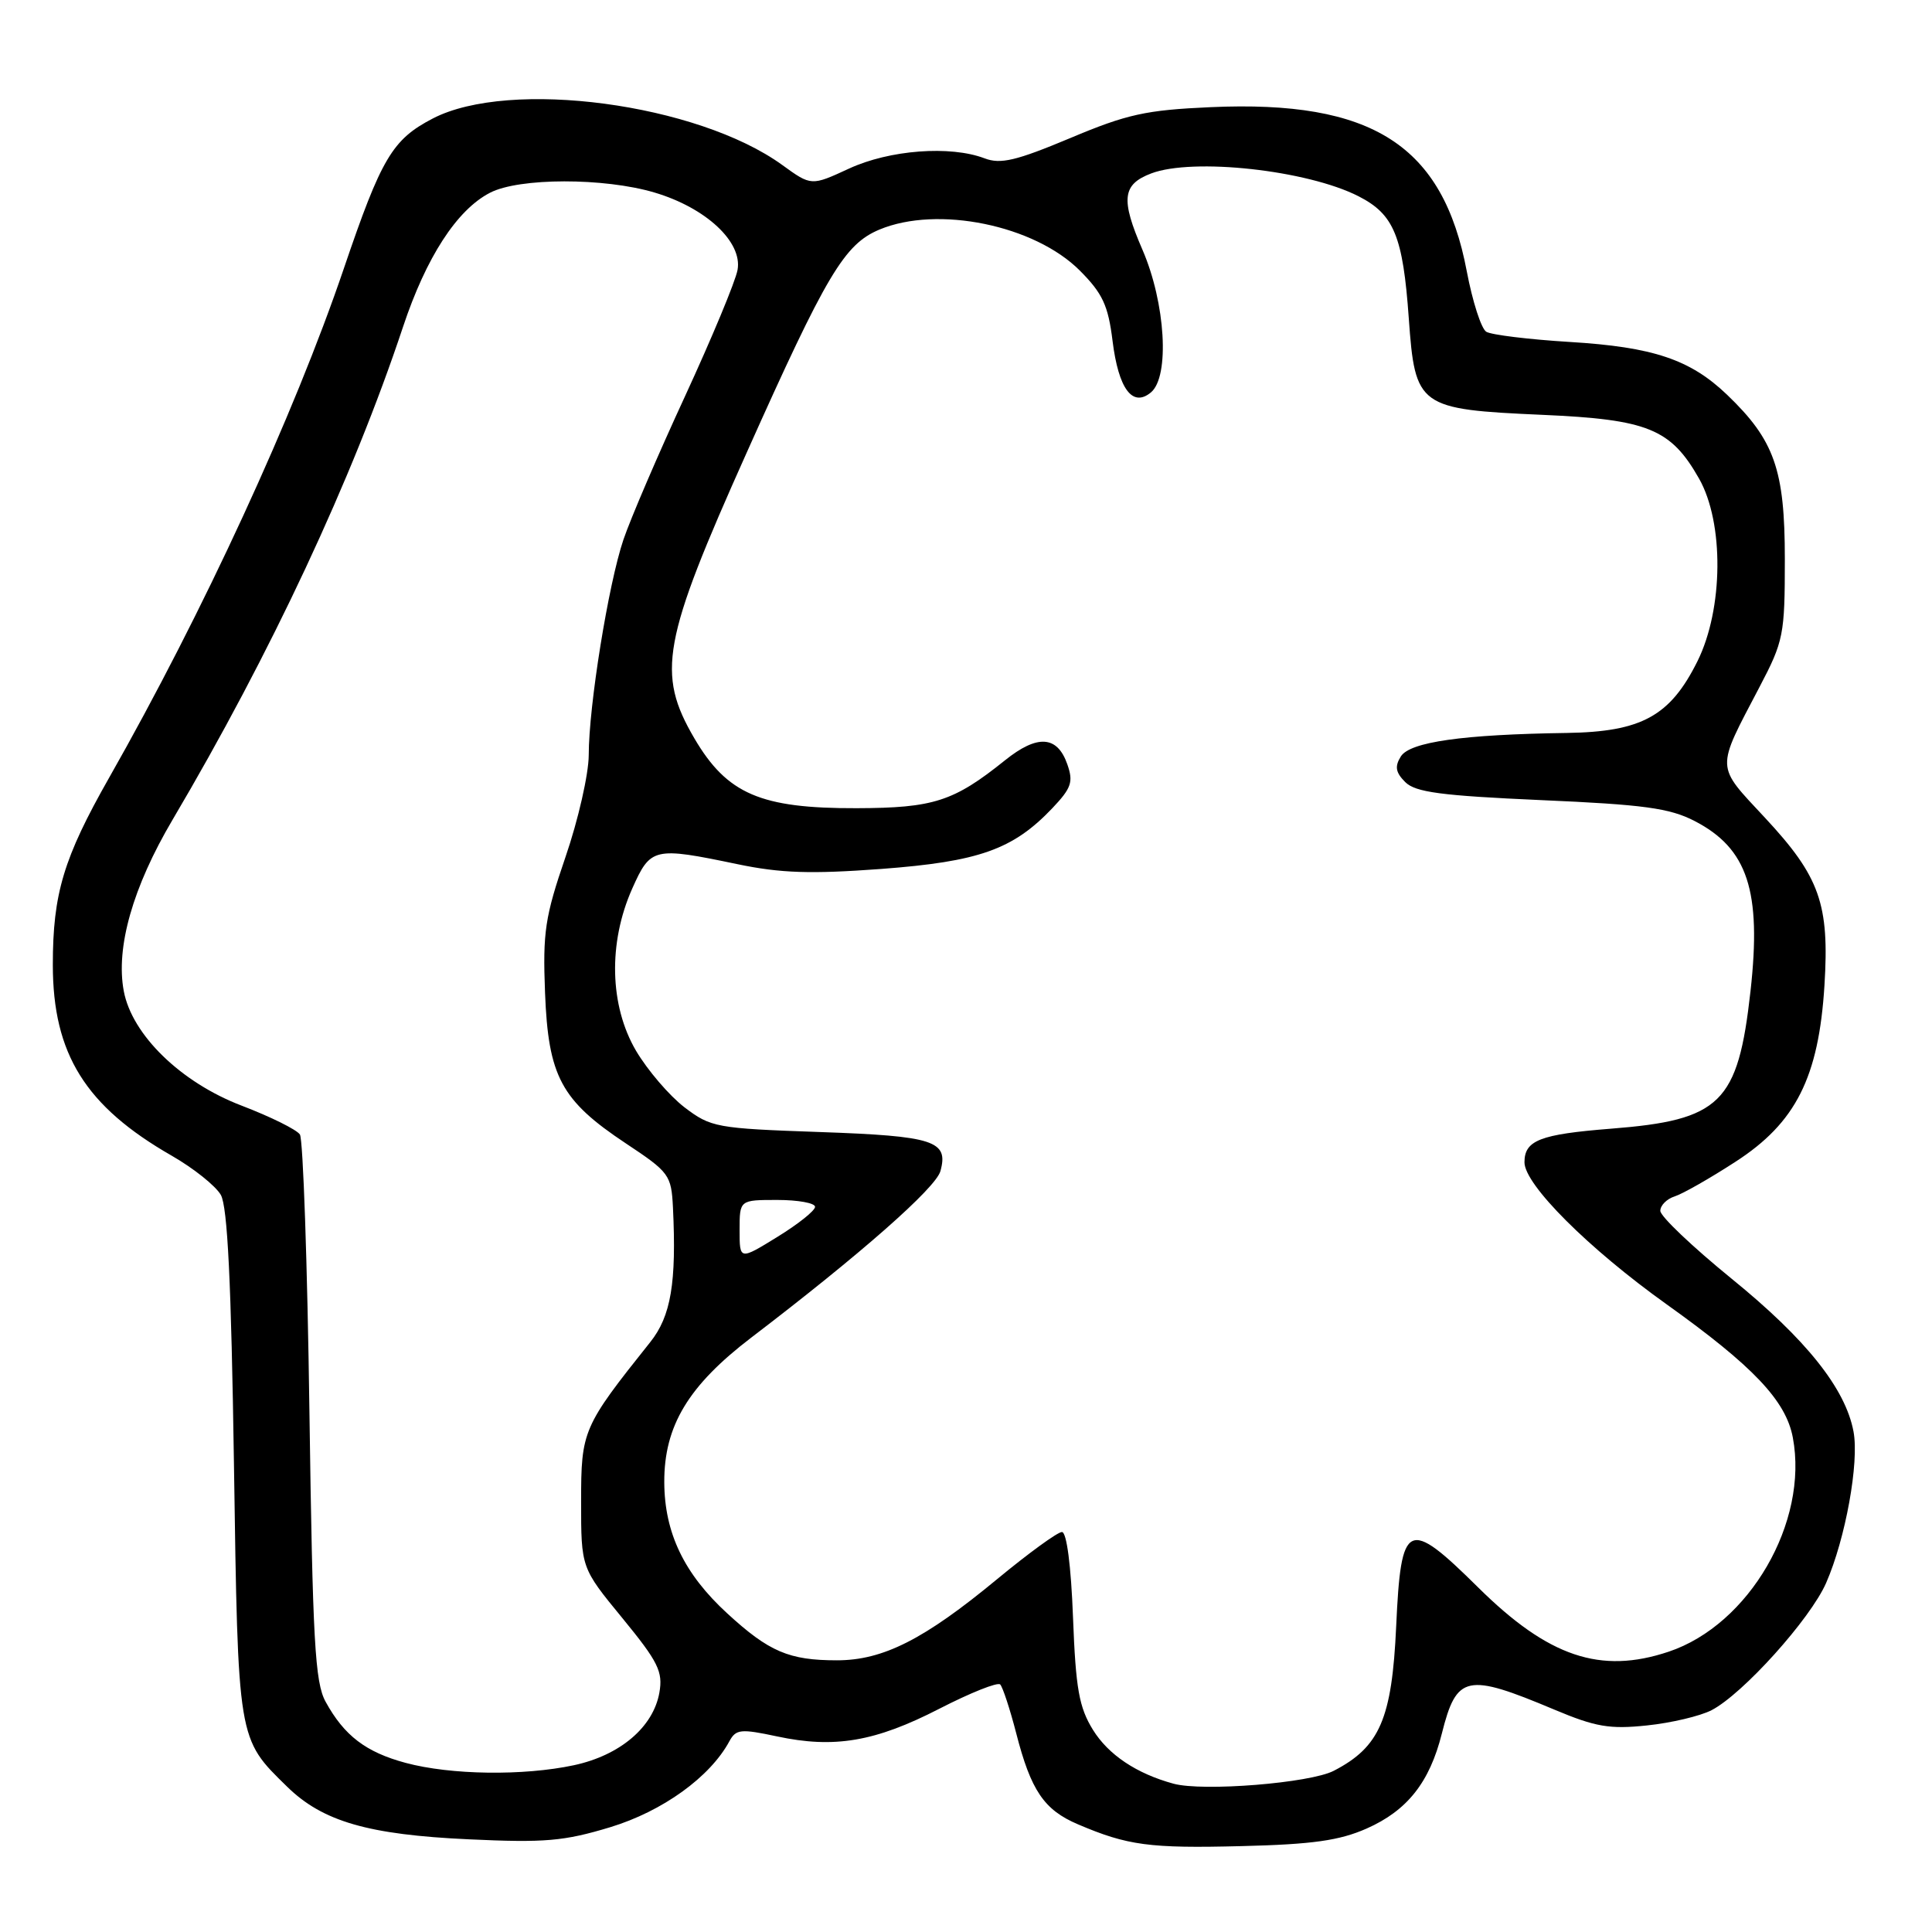 <?xml version="1.0" encoding="UTF-8" standalone="no"?>
<!DOCTYPE svg PUBLIC "-//W3C//DTD SVG 1.1//EN" "http://www.w3.org/Graphics/SVG/1.1/DTD/svg11.dtd" >
<svg xmlns="http://www.w3.org/2000/svg" xmlns:xlink="http://www.w3.org/1999/xlink" version="1.1" viewBox="0 0 256 256">
 <g >
 <path fill="currentColor"
d=" M 181.09 242.29 C 186.47 239.91 189.43 236.17 191.05 229.71 C 193.01 221.91 194.32 221.64 205.95 226.53 C 211.42 228.83 213.29 229.15 218.23 228.63 C 221.43 228.30 225.28 227.39 226.79 226.61 C 230.94 224.46 239.87 214.54 241.97 209.75 C 244.54 203.88 246.37 193.78 245.60 189.69 C 244.53 183.98 239.33 177.46 229.43 169.42 C 224.25 165.20 220.00 161.17 220.00 160.44 C 220.00 159.72 220.86 158.86 221.90 158.53 C 222.95 158.20 226.57 156.14 229.96 153.94 C 237.95 148.78 240.99 142.76 241.75 130.57 C 242.42 119.79 241.14 116.17 233.88 108.37 C 227.28 101.28 227.32 102.15 233.14 91.04 C 236.34 84.94 236.50 84.12 236.50 74.07 C 236.50 62.23 235.13 58.33 228.84 52.30 C 223.96 47.63 219.05 45.98 207.99 45.31 C 202.58 44.98 197.60 44.37 196.94 43.96 C 196.27 43.55 195.12 39.96 194.36 35.97 C 191.20 19.23 181.86 13.24 160.41 14.20 C 151.83 14.58 149.33 15.13 141.78 18.31 C 134.64 21.30 132.58 21.79 130.46 20.98 C 125.91 19.25 117.86 19.86 112.50 22.34 C 107.50 24.65 107.50 24.65 103.65 21.86 C 92.41 13.72 67.54 10.41 57.35 15.70 C 51.99 18.48 50.54 20.93 45.57 35.55 C 38.96 55.01 26.93 81.11 14.45 103.07 C 8.42 113.69 7.00 118.41 7.00 127.84 C 7.00 139.65 11.32 146.59 22.76 153.14 C 25.65 154.80 28.57 157.13 29.26 158.33 C 30.15 159.89 30.64 169.92 31.00 194.00 C 31.55 230.82 31.46 230.31 38.07 236.77 C 42.77 241.36 48.82 243.11 62.13 243.72 C 72.19 244.19 74.73 243.97 80.87 242.11 C 87.80 240.00 94.09 235.47 96.65 230.72 C 97.52 229.12 98.16 229.06 102.95 230.08 C 110.55 231.71 115.97 230.79 124.48 226.41 C 128.57 224.31 132.19 222.86 132.53 223.20 C 132.86 223.53 133.82 226.44 134.65 229.65 C 136.60 237.25 138.34 239.82 142.83 241.73 C 149.41 244.54 152.33 244.93 164.50 244.62 C 173.93 244.39 177.49 243.88 181.09 242.29 Z  M 155.50 236.35 C 150.59 235.01 146.87 232.52 144.82 229.21 C 142.98 226.23 142.54 223.77 142.18 214.32 C 141.92 207.45 141.34 203.00 140.71 203.00 C 140.14 203.00 136.28 205.81 132.13 209.24 C 122.47 217.23 117.01 220.00 110.90 220.00 C 104.55 220.00 101.90 218.87 96.36 213.78 C 90.65 208.54 88.05 203.12 88.02 196.41 C 87.99 188.94 91.21 183.60 99.57 177.22 C 114.01 166.20 123.99 157.42 124.61 155.18 C 125.72 151.16 123.78 150.53 108.62 150.00 C 94.90 149.52 94.20 149.39 90.69 146.72 C 88.69 145.18 85.80 141.81 84.27 139.22 C 80.77 133.25 80.57 124.94 83.77 117.75 C 86.21 112.28 86.61 112.19 97.73 114.51 C 103.44 115.70 107.42 115.83 116.76 115.14 C 129.72 114.17 134.23 112.57 139.44 107.09 C 141.97 104.42 142.25 103.61 141.42 101.26 C 140.09 97.46 137.45 97.30 133.16 100.75 C 126.37 106.20 123.71 107.06 113.51 107.09 C 100.78 107.13 96.34 105.21 92.01 97.84 C 86.97 89.22 87.74 84.97 98.93 60.00 C 109.54 36.29 111.88 32.37 116.53 30.42 C 124.24 27.20 137.07 29.83 143.08 35.85 C 146.10 38.88 146.84 40.47 147.42 45.18 C 148.21 51.53 150.06 54.02 152.50 52.00 C 155.02 49.91 154.44 40.15 151.38 33.09 C 148.48 26.40 148.70 24.44 152.54 22.98 C 158.08 20.88 173.23 22.54 180.02 26.01 C 184.71 28.40 185.90 31.30 186.67 42.16 C 187.51 53.93 187.94 54.24 204.40 54.97 C 218.35 55.58 221.39 56.82 225.13 63.41 C 228.46 69.27 228.36 80.68 224.93 87.60 C 221.31 94.89 217.52 96.97 207.60 97.12 C 193.82 97.32 186.83 98.31 185.62 100.23 C 184.79 101.56 184.92 102.35 186.20 103.63 C 187.55 104.98 190.95 105.43 204.22 106.02 C 217.80 106.61 221.23 107.08 224.53 108.78 C 231.58 112.42 233.43 118.05 231.95 131.34 C 230.29 146.19 228.02 148.42 213.43 149.56 C 204.06 150.30 202.00 151.10 202.00 154.01 C 202.00 156.97 210.49 165.44 220.85 172.84 C 232.31 181.03 236.65 185.60 237.56 190.49 C 239.67 201.70 231.78 215.29 221.10 218.86 C 212.08 221.88 205.17 219.55 195.88 210.36 C 186.50 201.08 185.64 201.49 185.00 215.51 C 184.44 227.75 182.83 231.49 176.73 234.64 C 173.59 236.27 159.39 237.41 155.50 236.35 Z  M 53.75 233.59 C 48.47 232.17 45.61 229.98 43.15 225.50 C 41.73 222.93 41.43 217.45 41.00 187.00 C 40.73 167.47 40.16 150.98 39.74 150.33 C 39.33 149.69 35.85 147.97 32.01 146.50 C 23.97 143.43 17.49 137.13 16.40 131.32 C 15.32 125.54 17.59 117.56 22.86 108.63 C 35.87 86.61 46.72 63.42 53.40 43.32 C 56.47 34.09 60.54 27.80 64.93 25.54 C 68.78 23.54 80.06 23.53 86.72 25.51 C 93.54 27.53 98.40 32.06 97.73 35.76 C 97.46 37.27 94.32 44.80 90.77 52.50 C 87.21 60.20 83.54 68.75 82.61 71.50 C 80.62 77.37 78.01 93.53 78.01 100.06 C 78.00 102.57 76.62 108.65 74.93 113.56 C 72.21 121.49 71.91 123.52 72.22 131.54 C 72.65 142.64 74.35 145.81 82.92 151.50 C 88.70 155.33 88.95 155.69 89.17 160.00 C 89.65 169.97 88.91 174.40 86.16 177.84 C 77.21 189.06 77.00 189.55 77.00 198.98 C 77.00 207.75 77.00 207.75 82.47 214.41 C 87.23 220.22 87.86 221.50 87.37 224.29 C 86.56 228.85 82.16 232.59 76.05 233.90 C 69.36 235.33 59.73 235.20 53.75 233.59 Z  M 98.00 162.99 C 98.00 159.00 98.00 159.00 103.00 159.00 C 105.75 159.00 108.00 159.41 108.00 159.91 C 108.00 160.42 105.75 162.21 103.00 163.90 C 98.00 166.98 98.00 166.98 98.00 162.99 Z "/>
</g>
</svg>